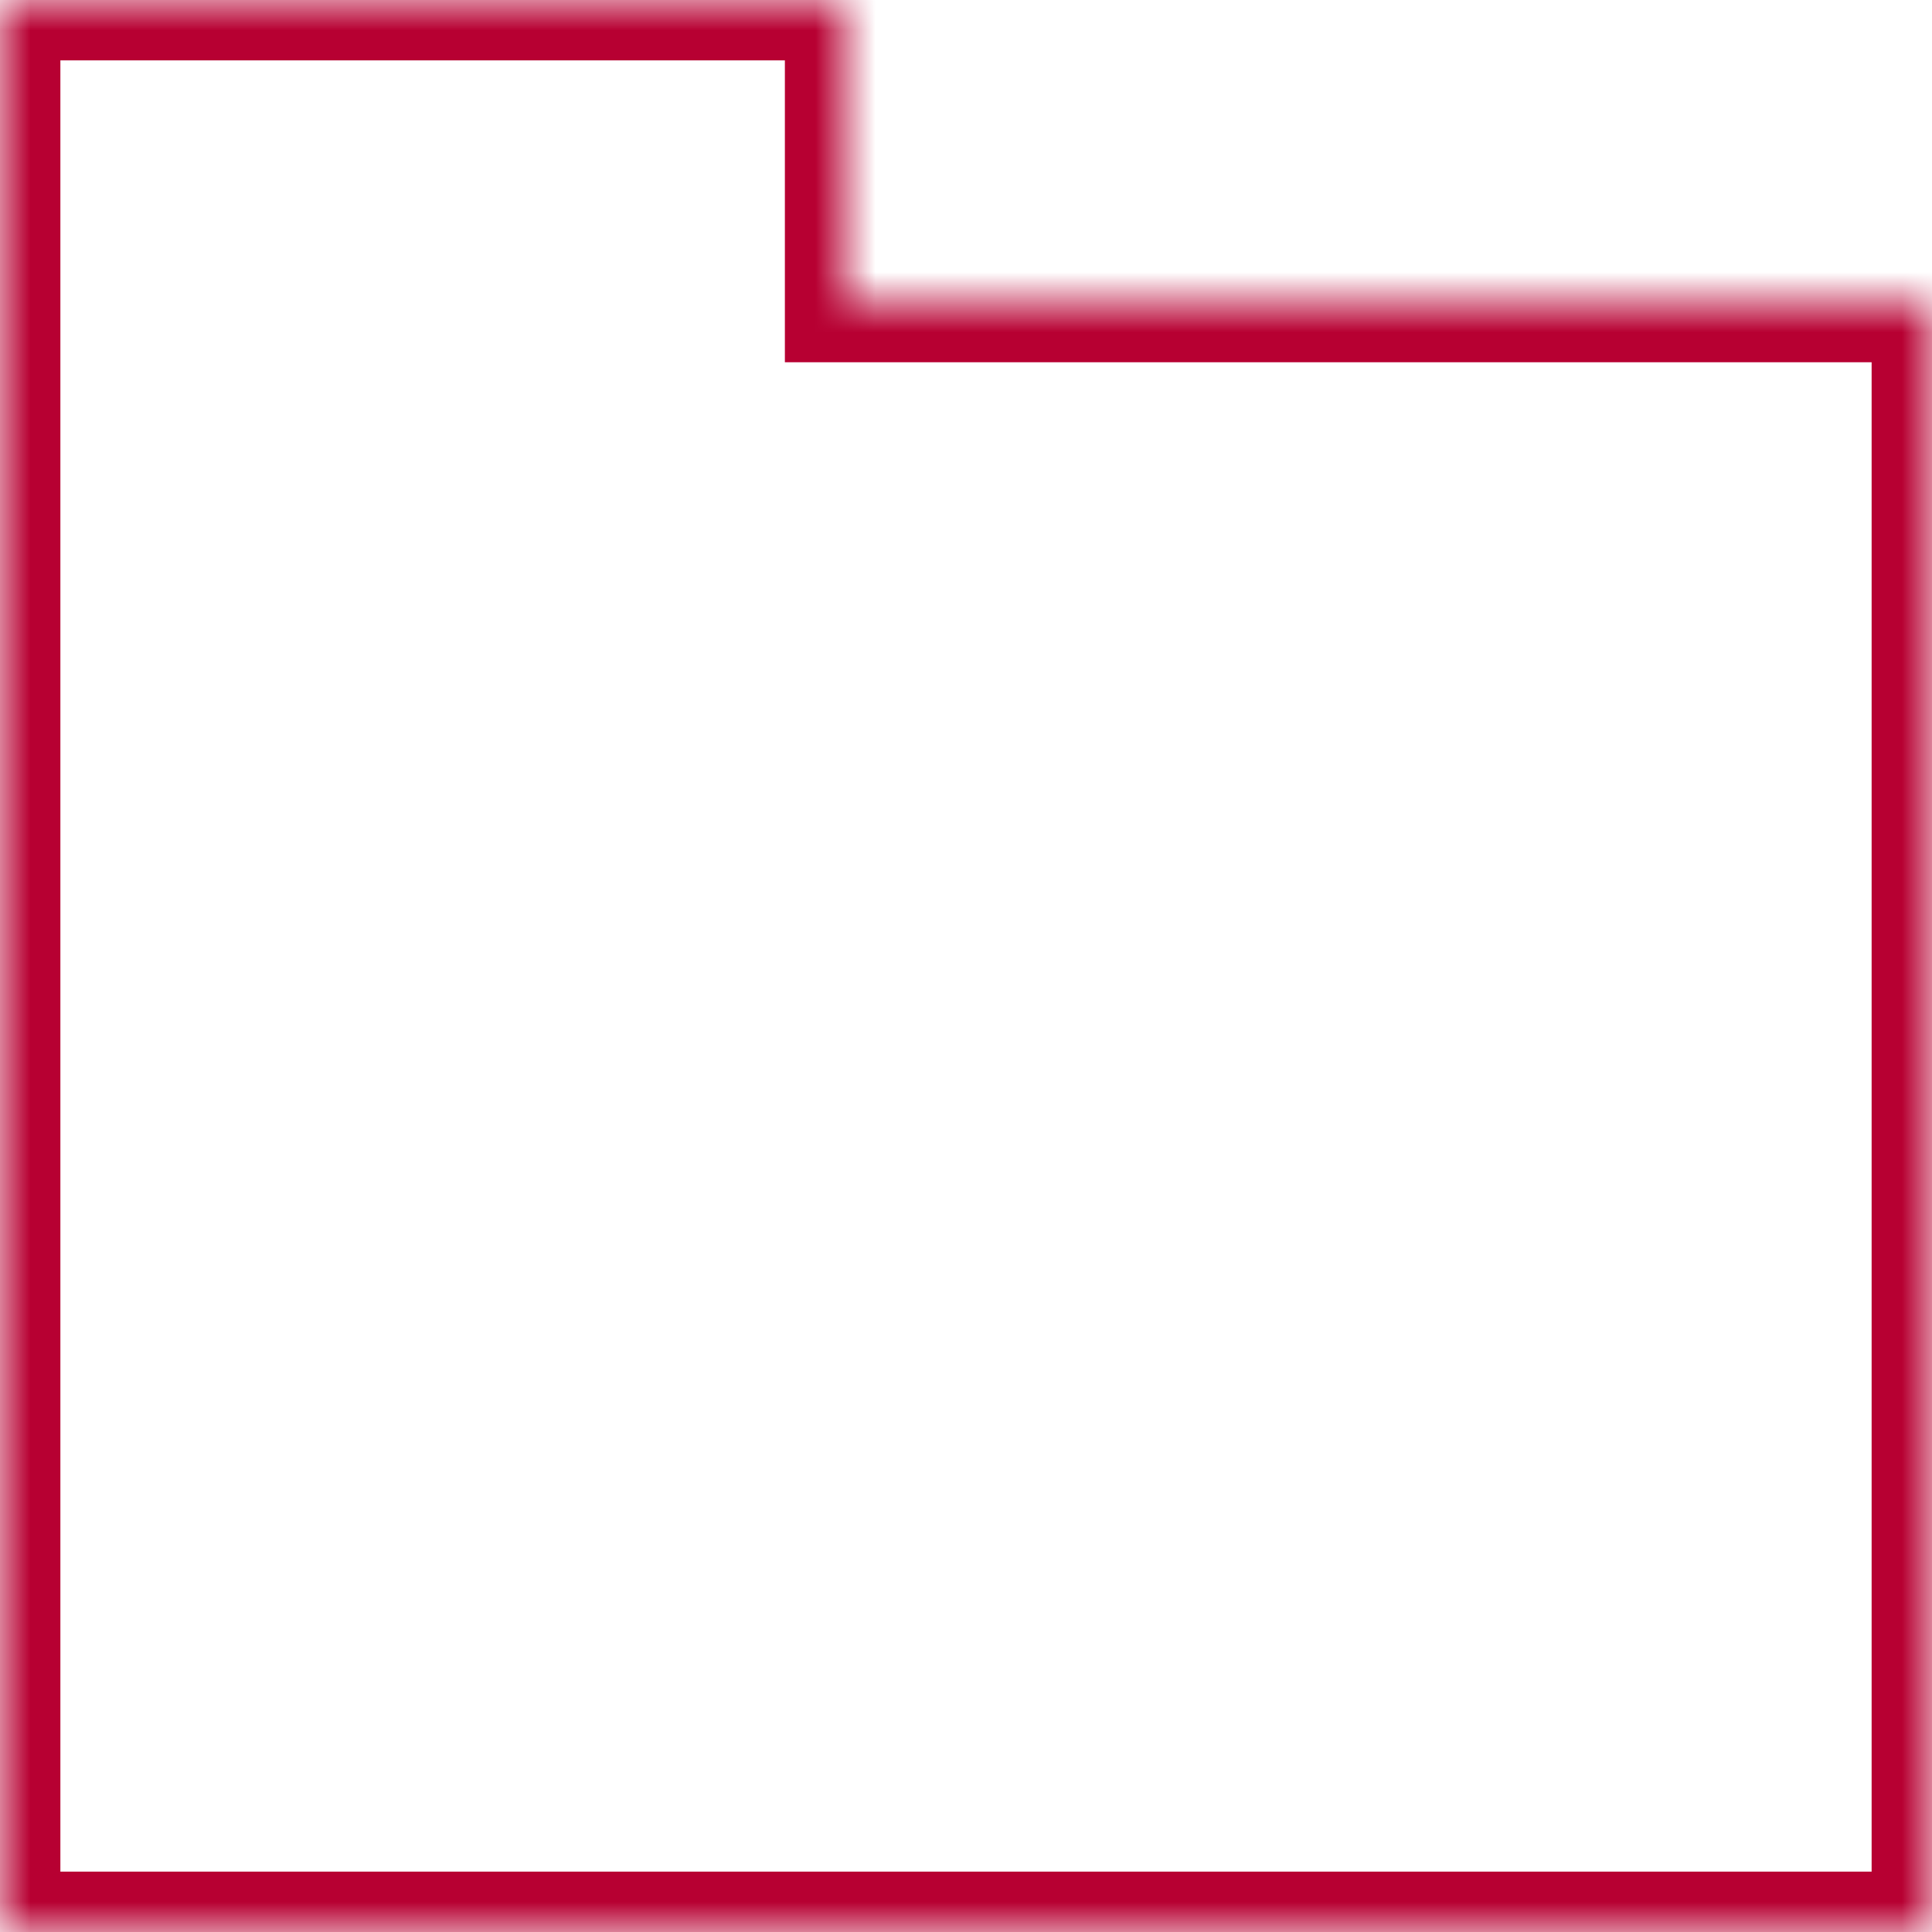 <?xml version="1.0" encoding="UTF-8" standalone="no"?>
<svg width="32px" height="32px" viewBox="0 0 32 32" version="1.1" xmlns="http://www.w3.org/2000/svg" xmlns:xlink="http://www.w3.org/1999/xlink">
    <!-- Generator: Sketch 41.2 (35397) - http://www.bohemiancoding.com/sketch -->
    <title>tabs</title>
    <desc>Created with Sketch.</desc>
    <defs>
        <polygon id="path-1" points="0 12 0 0 14 0 14 5 32 5 32 32 0 32"></polygon>
        <mask id="mask-2" maskContentUnits="userSpaceOnUse" maskUnits="objectBoundingBox" x="0" y="0" width="32" height="32" fill="white">
            <use xlink:href="#path-1"></use>
        </mask>
        <rect id="path-3" x="4" y="12" width="24" height="2"></rect>
        <mask id="mask-4" maskContentUnits="userSpaceOnUse" maskUnits="objectBoundingBox" x="0" y="0" width="24" height="2" fill="white">
            <use xlink:href="#path-3"></use>
        </mask>
        <rect id="path-5" x="4" y="16" width="24" height="2"></rect>
        <mask id="mask-6" maskContentUnits="userSpaceOnUse" maskUnits="objectBoundingBox" x="0" y="0" width="24" height="2" fill="white">
            <use xlink:href="#path-5"></use>
        </mask>
        <rect id="path-7" x="4" y="20" width="24" height="2"></rect>
        <mask id="mask-8" maskContentUnits="userSpaceOnUse" maskUnits="objectBoundingBox" x="0" y="0" width="24" height="2" fill="white">
            <use xlink:href="#path-7"></use>
        </mask>
        <rect id="path-9" x="4" y="24" width="24" height="2"></rect>
        <mask id="mask-10" maskContentUnits="userSpaceOnUse" maskUnits="objectBoundingBox" x="0" y="0" width="24" height="2" fill="white">
            <use xlink:href="#path-9"></use>
        </mask>
        <rect id="path-11" x="16" y="0" width="7" height="3"></rect>
        <mask id="mask-12" maskContentUnits="userSpaceOnUse" maskUnits="objectBoundingBox" x="0" y="0" width="7" height="3" fill="white">
            <use xlink:href="#path-11"></use>
        </mask>
        <rect id="path-13" x="25" y="0" width="7" height="3"></rect>
        <mask id="mask-14" maskContentUnits="userSpaceOnUse" maskUnits="objectBoundingBox" x="0" y="0" width="7" height="3" fill="white">
            <use xlink:href="#path-13"></use>
        </mask>
    </defs>
    <g id="Page-1" stroke="none" stroke-width="1" fill="none" fill-rule="evenodd">
        <g id="Desktop-HD" transform="translate(-50, -717)">
            <g id="Tabs" transform="translate(50, 700)">
                <g id="tabs" transform="translate(0, 17)">
                    <use id="Rectangle-6" stroke="#B70032" mask="url(#mask-2)" stroke-width="2" xlink:href="#path-1"></use>
                    <use id="Rectangle-8" stroke="#B70032" mask="url(#mask-4)" stroke-width="2" fill="#D8D8D8" xlink:href="#path-3"></use>
                    <use id="Rectangle-8" stroke="#B70032" mask="url(#mask-6)" stroke-width="2" fill="#D8D8D8" xlink:href="#path-5"></use>
                    <use id="Rectangle-8" stroke="#B70032" mask="url(#mask-8)" stroke-width="2" fill="#D8D8D8" xlink:href="#path-7"></use>
                    <use id="Rectangle-8" stroke="#B70032" mask="url(#mask-10)" stroke-width="2" fill="#D8D8D8" xlink:href="#path-9"></use>
                    <use id="Rectangle-7" stroke="#565C5E" mask="url(#mask-12)" stroke-width="4" fill="#D8D8D8" xlink:href="#path-11"></use>
                    <use id="Rectangle-7" stroke="#565C5E" mask="url(#mask-14)" stroke-width="4" fill="#D8D8D8" xlink:href="#path-13"></use>
                </g>
            </g>
        </g>
    </g>
</svg>